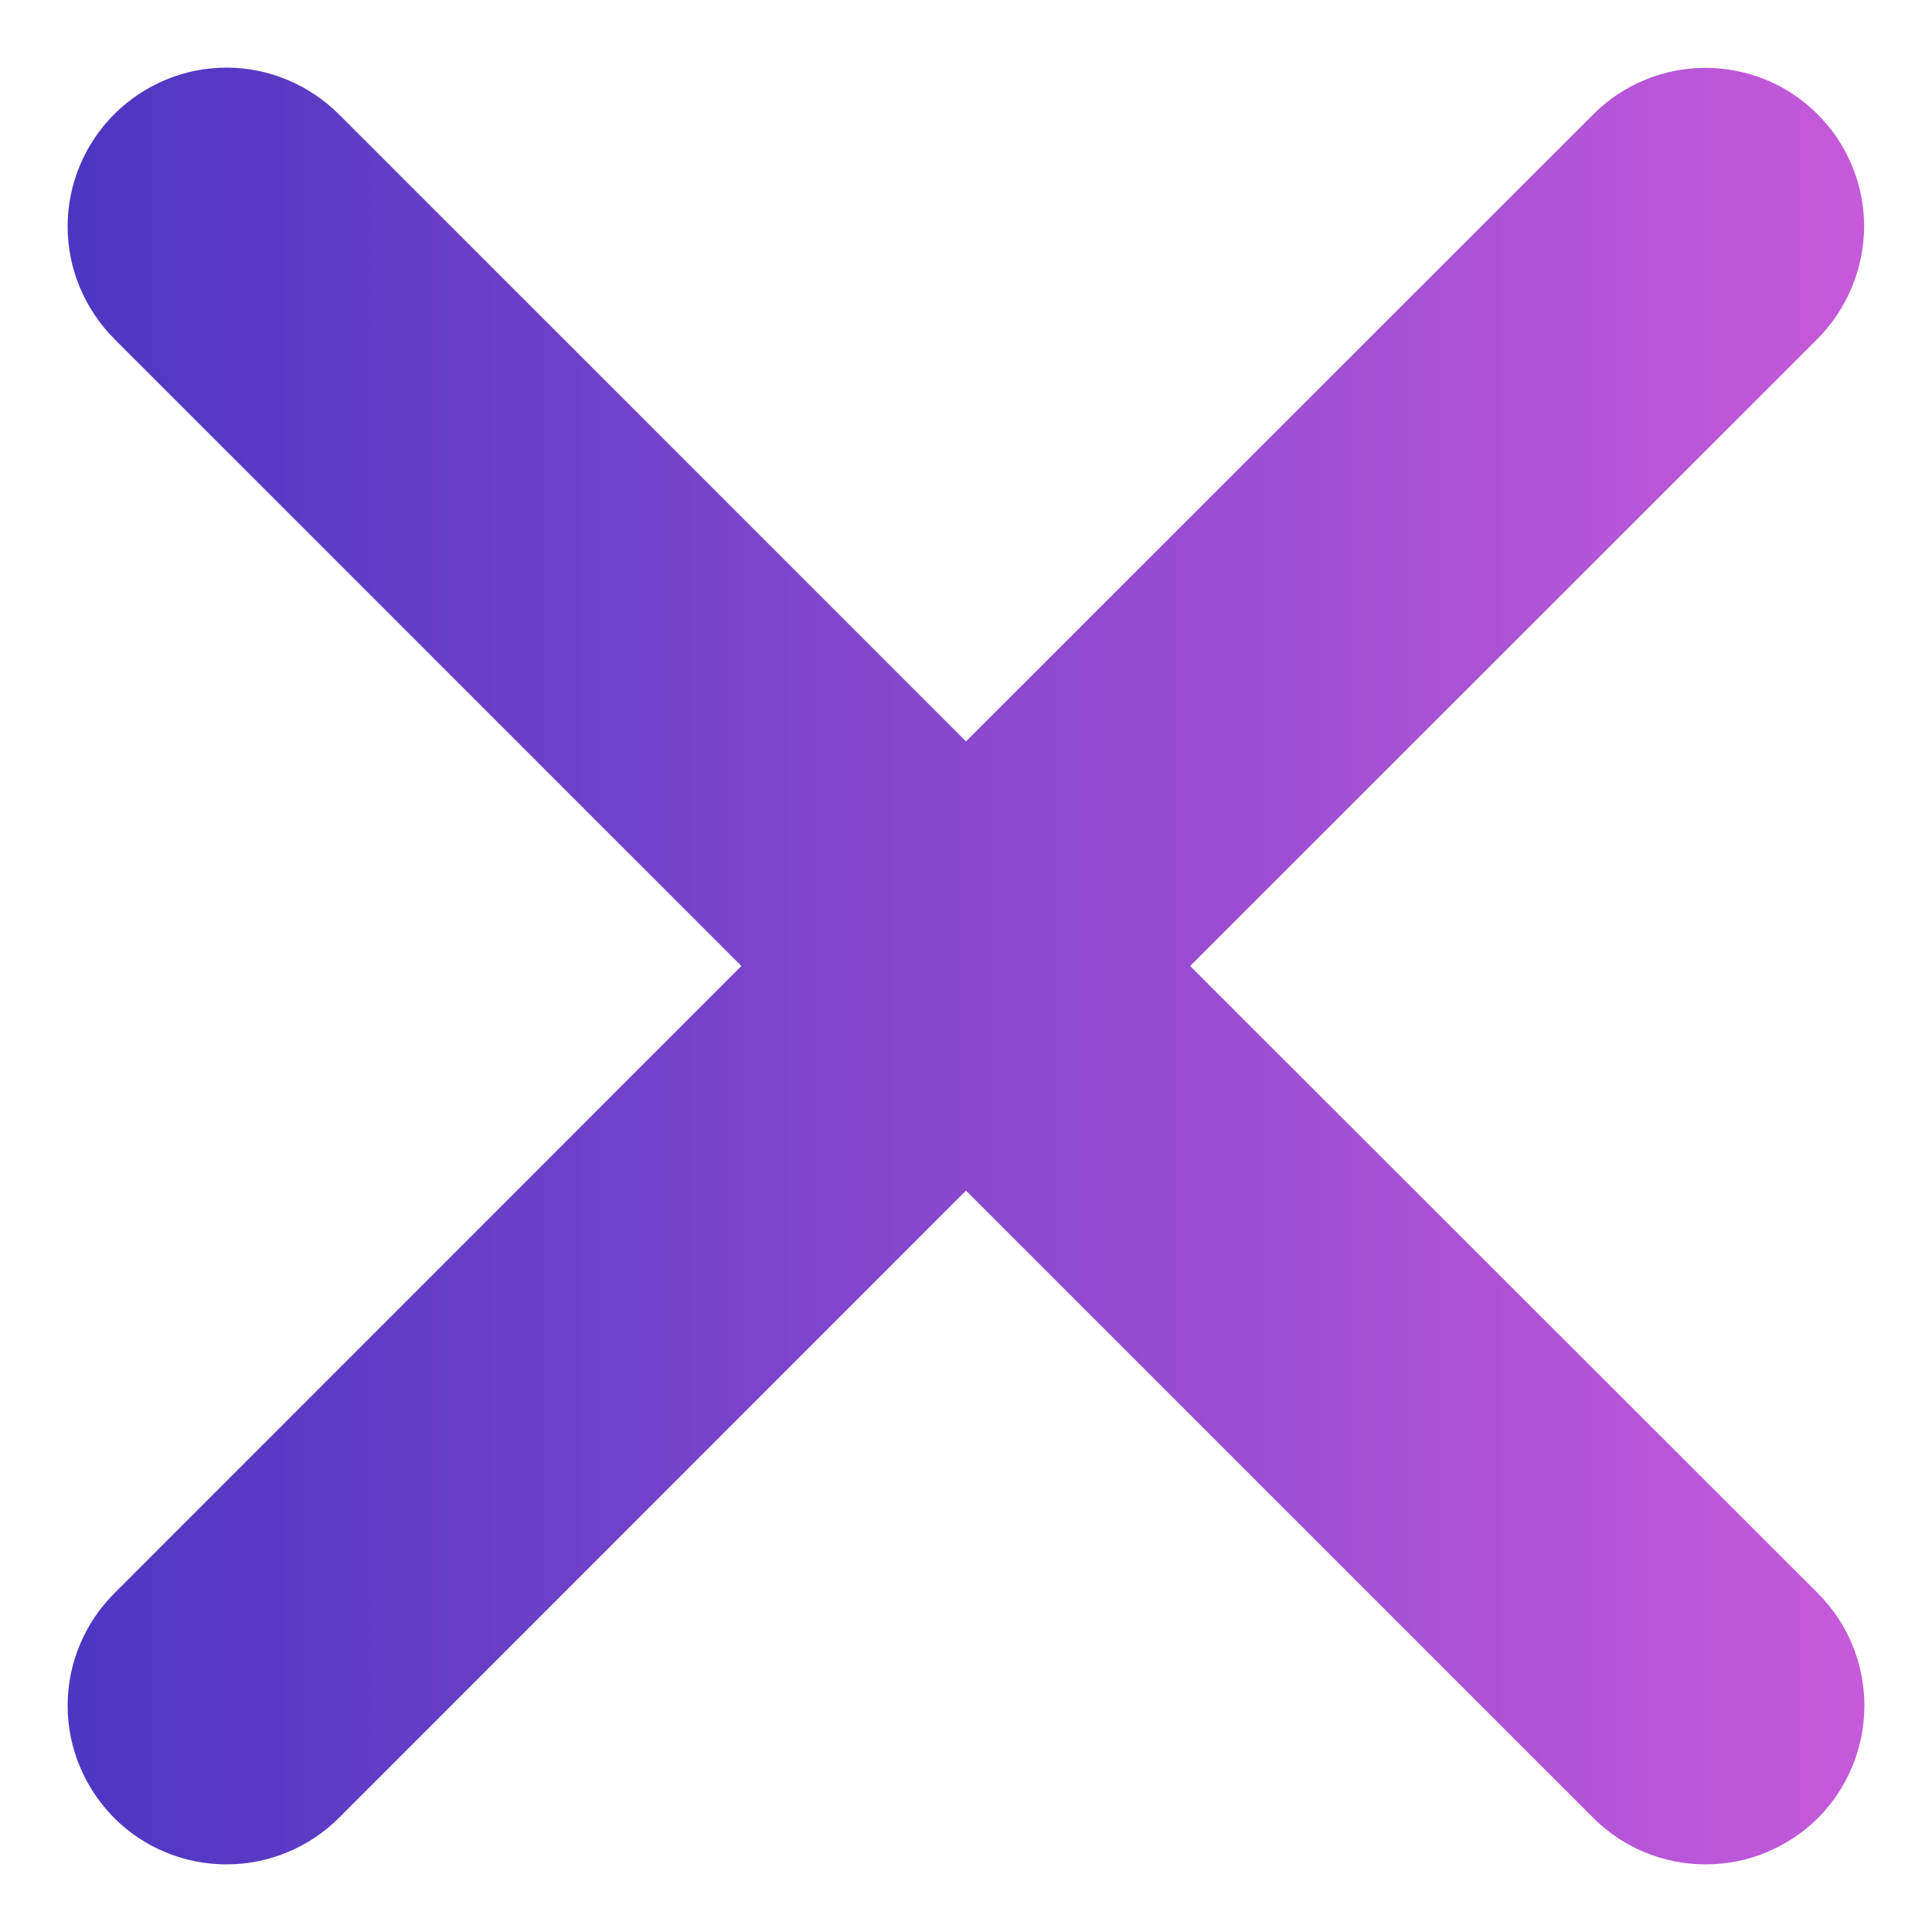 <svg width="18" height="18" viewBox="0 0 8 8" fill="none" xmlns="http://www.w3.org/2000/svg">
<path d="M4.928 4L7.526 1.403C7.649 1.279 7.718 1.112 7.719 0.938C7.719 0.764 7.65 0.597 7.527 0.474C7.404 0.35 7.237 0.281 7.062 0.281C6.888 0.281 6.721 0.35 6.598 0.473L4 3.07L1.403 0.473C1.279 0.35 1.112 0.28 0.938 0.28C0.763 0.28 0.596 0.35 0.473 0.473C0.35 0.596 0.28 0.763 0.28 0.938C0.28 1.112 0.35 1.279 0.473 1.403L3.07 4L0.473 6.598C0.35 6.721 0.28 6.888 0.28 7.063C0.28 7.237 0.35 7.404 0.473 7.528C0.596 7.651 0.763 7.72 0.938 7.72C1.112 7.72 1.279 7.651 1.403 7.528L4 4.93L6.598 7.528C6.721 7.651 6.888 7.72 7.063 7.72C7.237 7.72 7.404 7.651 7.528 7.528C7.651 7.404 7.72 7.237 7.72 7.063C7.72 6.888 7.651 6.721 7.528 6.598L4.928 4Z" fill="url(#paint0_linear_1646_26)"/>
<defs>
<linearGradient id="paint0_linear_1646_26" x1="0.28" y1="4" x2="7.72" y2="4" gradientUnits="userSpaceOnUse">
<stop stop-color="#4C36C2"/>
<stop offset="1" stop-color="#C55ADA"/>
</linearGradient>
</defs>
</svg>
